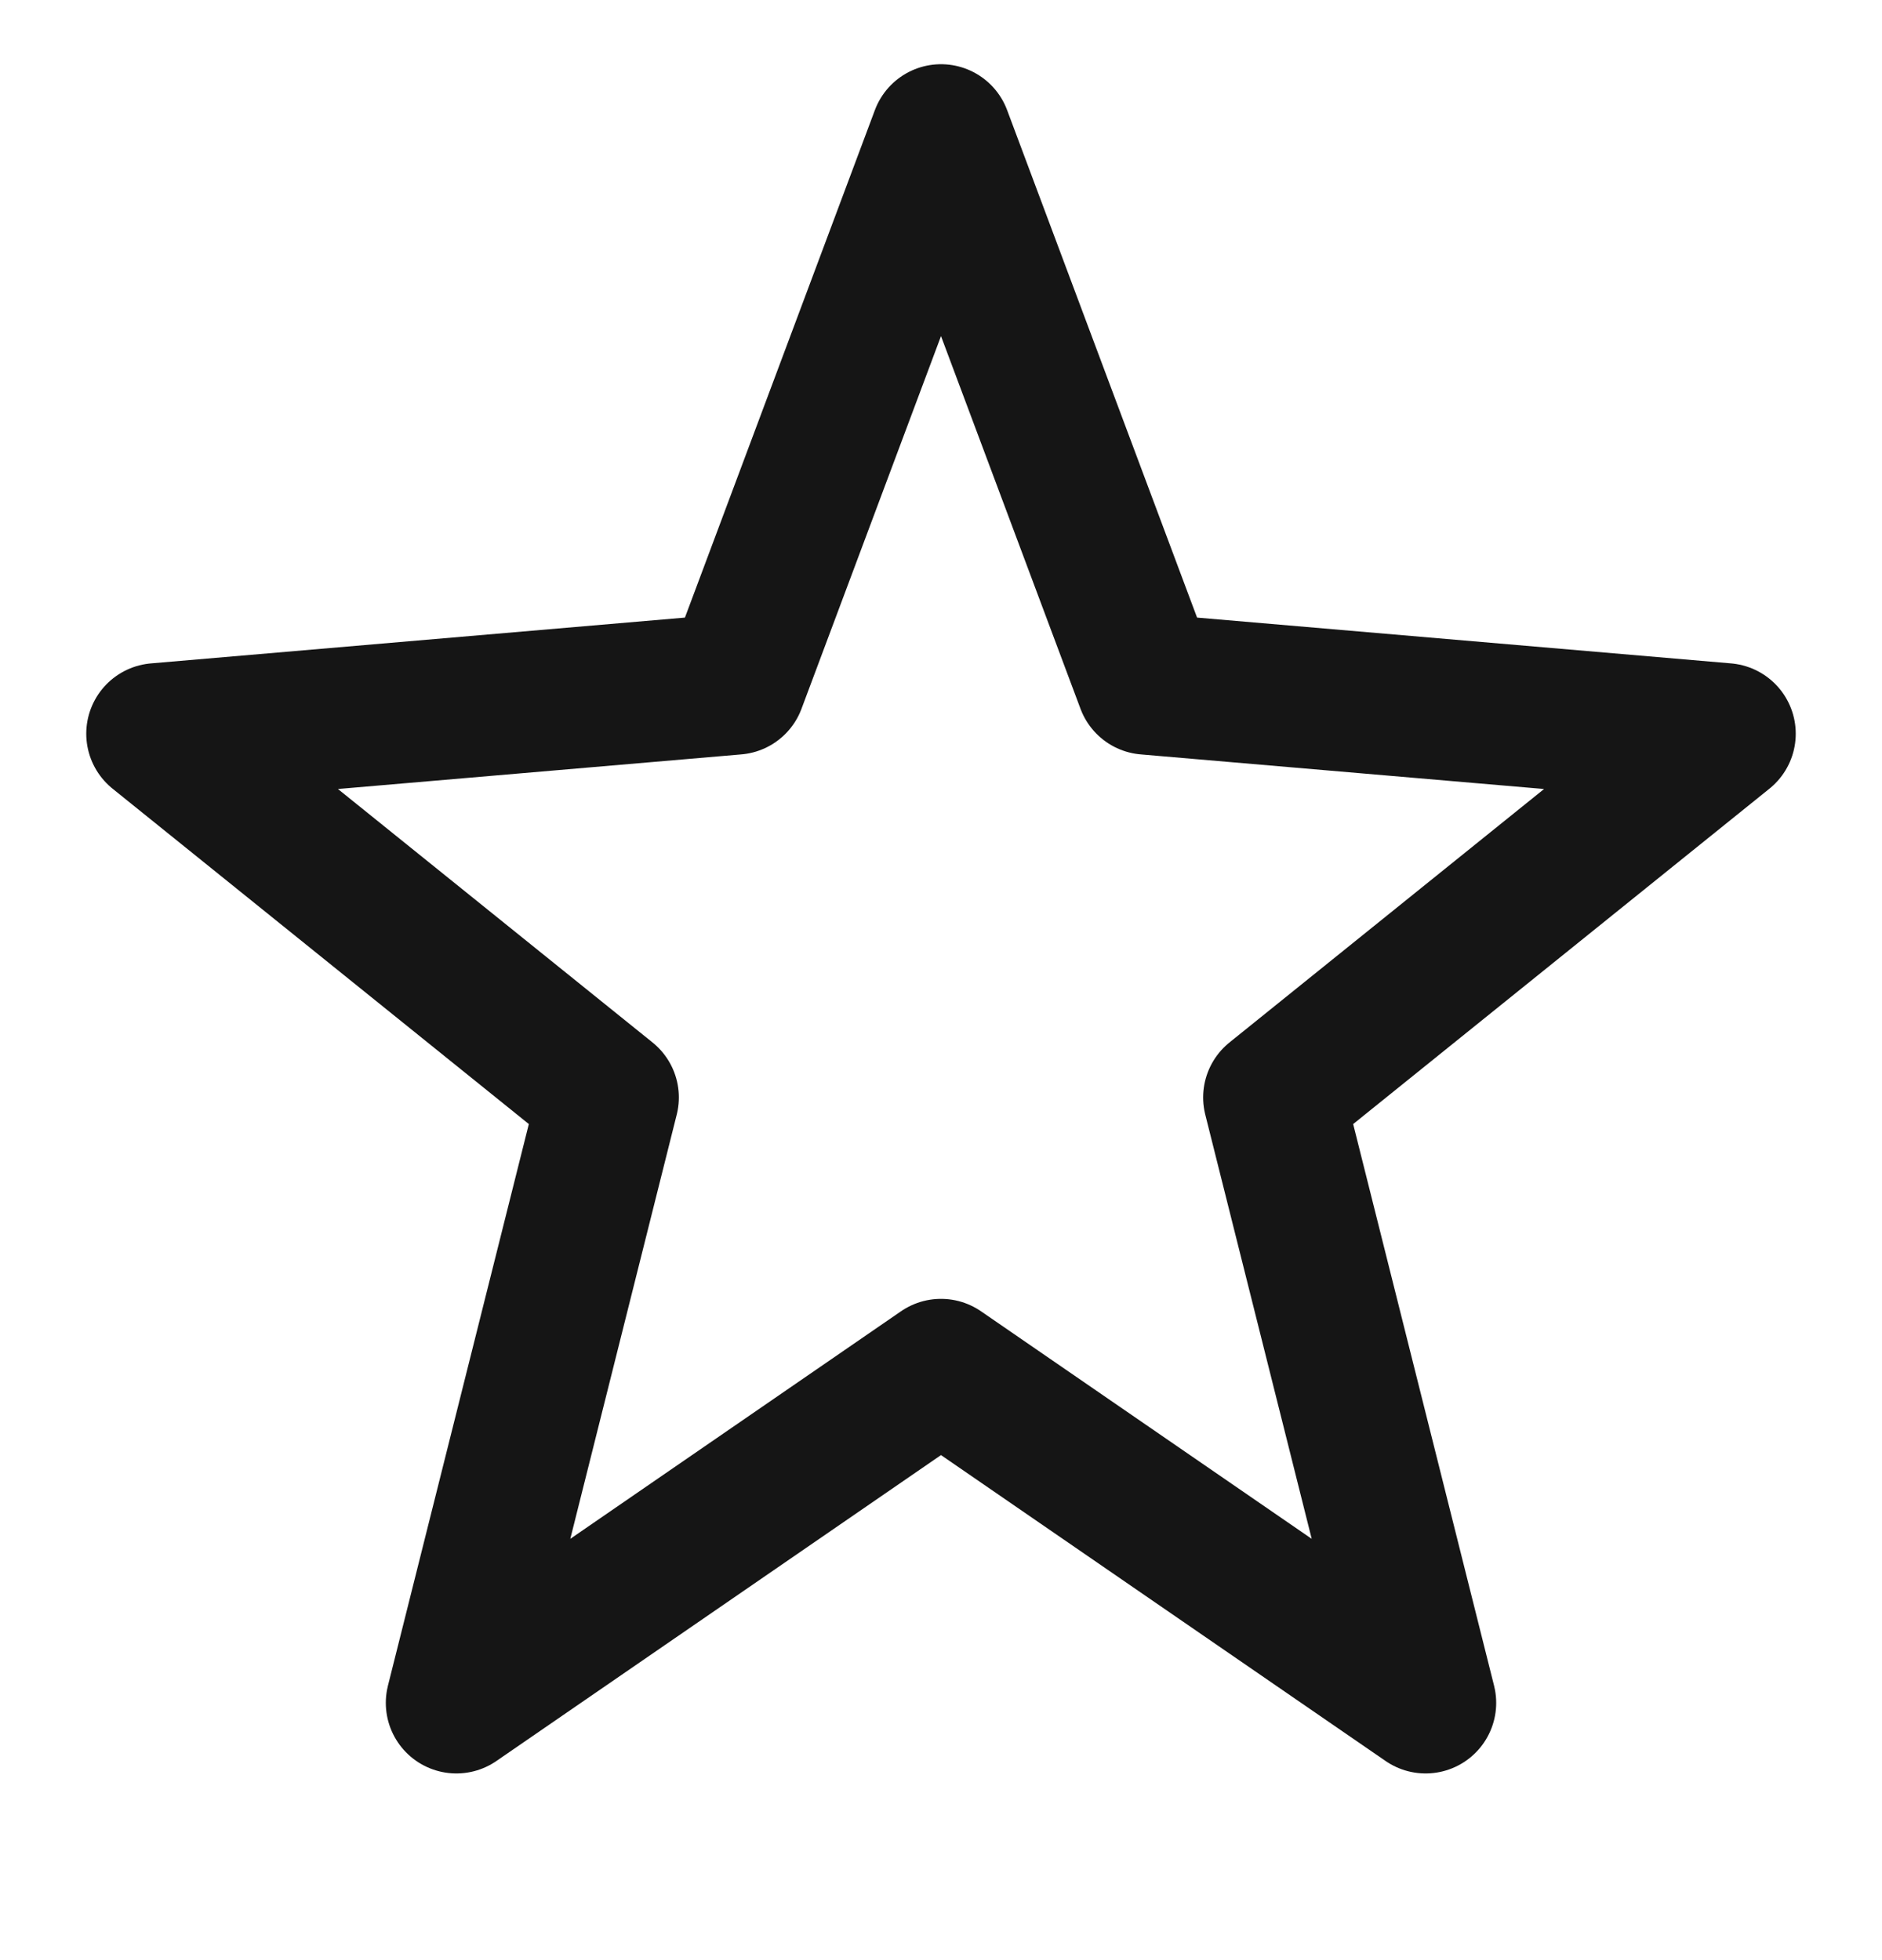 <svg width="24" height="25" viewBox="0 0 24 25" fill="none" xmlns="http://www.w3.org/2000/svg">
<path fill-rule="evenodd" clip-rule="evenodd" d="M12 17.466L5.82 21.719L7.757 13.997L2 9.358L9.378 8.725L12 1.719L14.622 8.725L22 9.358L16.243 13.997L18.18 21.719L12 17.466Z" stroke="#151515" stroke-width="1.8" stroke-linecap="square" stroke-linejoin="round"/>
</svg>
